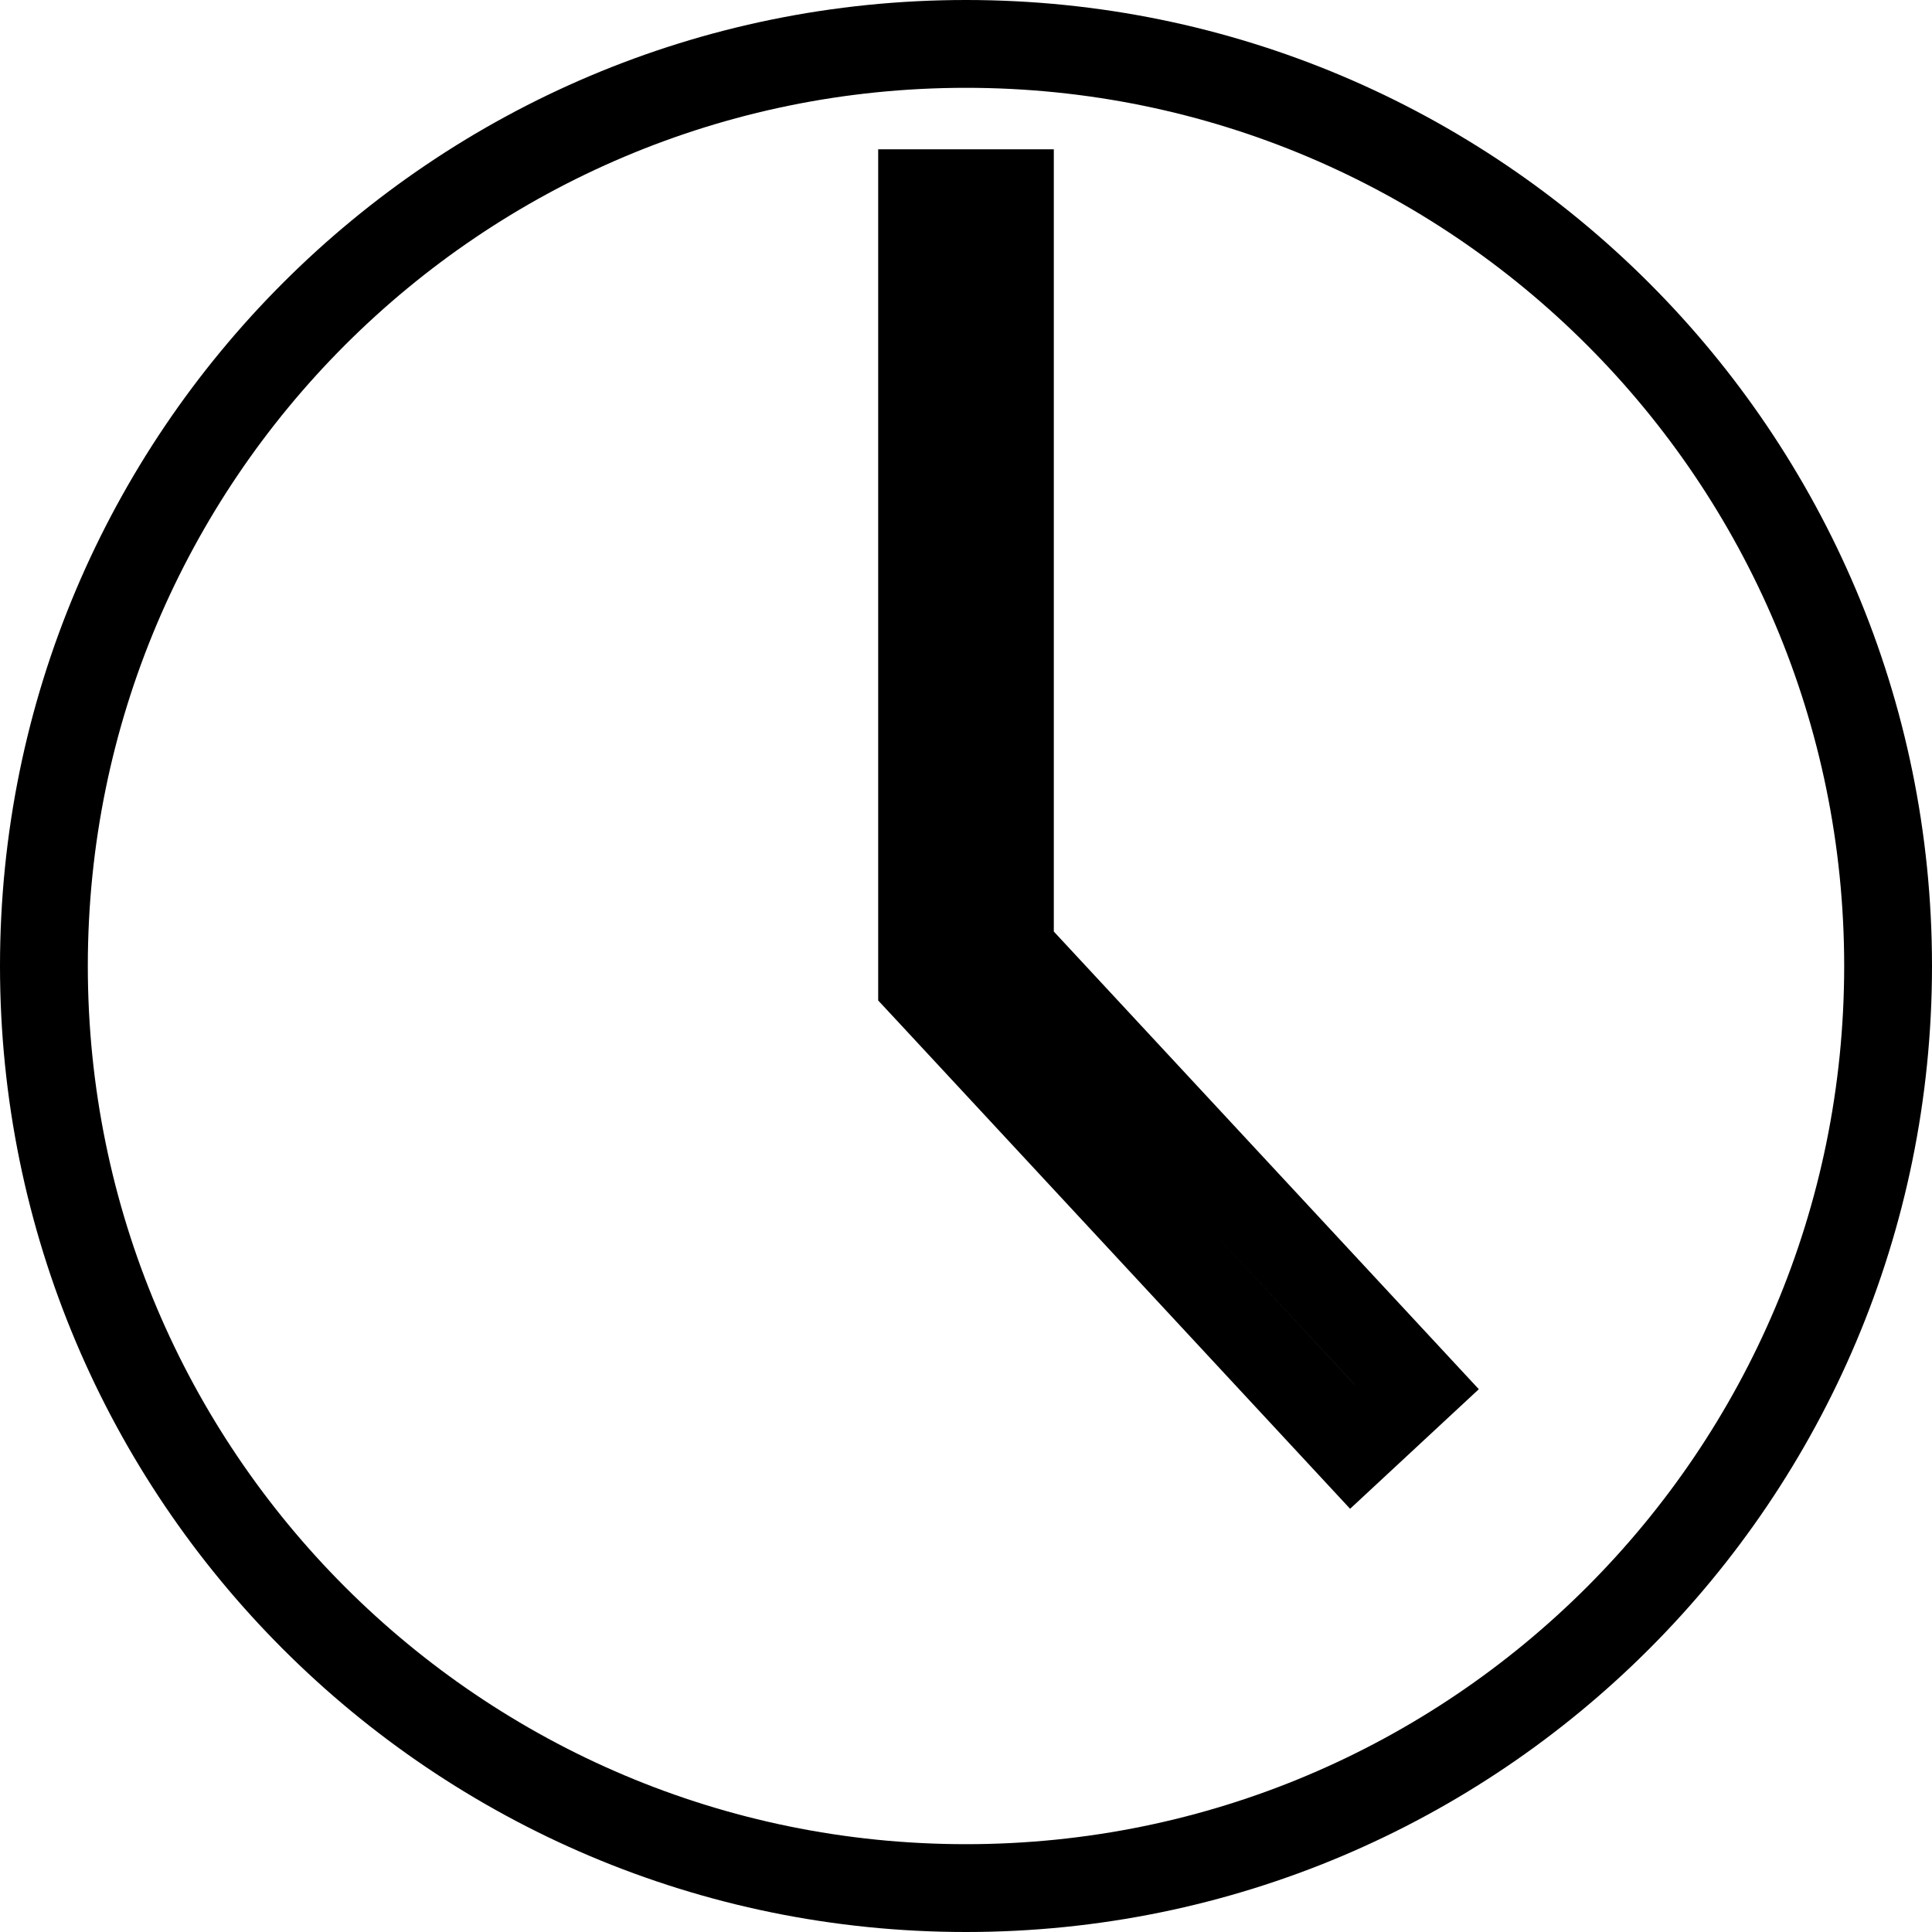 <svg width="22" height="22" viewBox="0 0 22 22" fill="none" xmlns="http://www.w3.org/2000/svg">
<path d="M10.5 11V11.196L10.634 11.34L15.4 16.474L16.133 15.793L11.5 10.804V6.6V2.2H10.5V6.6V11ZM21.5 11C21.5 16.799 16.799 21.5 11 21.5C5.201 21.5 0.5 16.799 0.5 11C0.5 5.201 5.201 0.5 11 0.5C16.799 0.5 21.5 5.201 21.5 11Z" stroke="black"/>
</svg>
